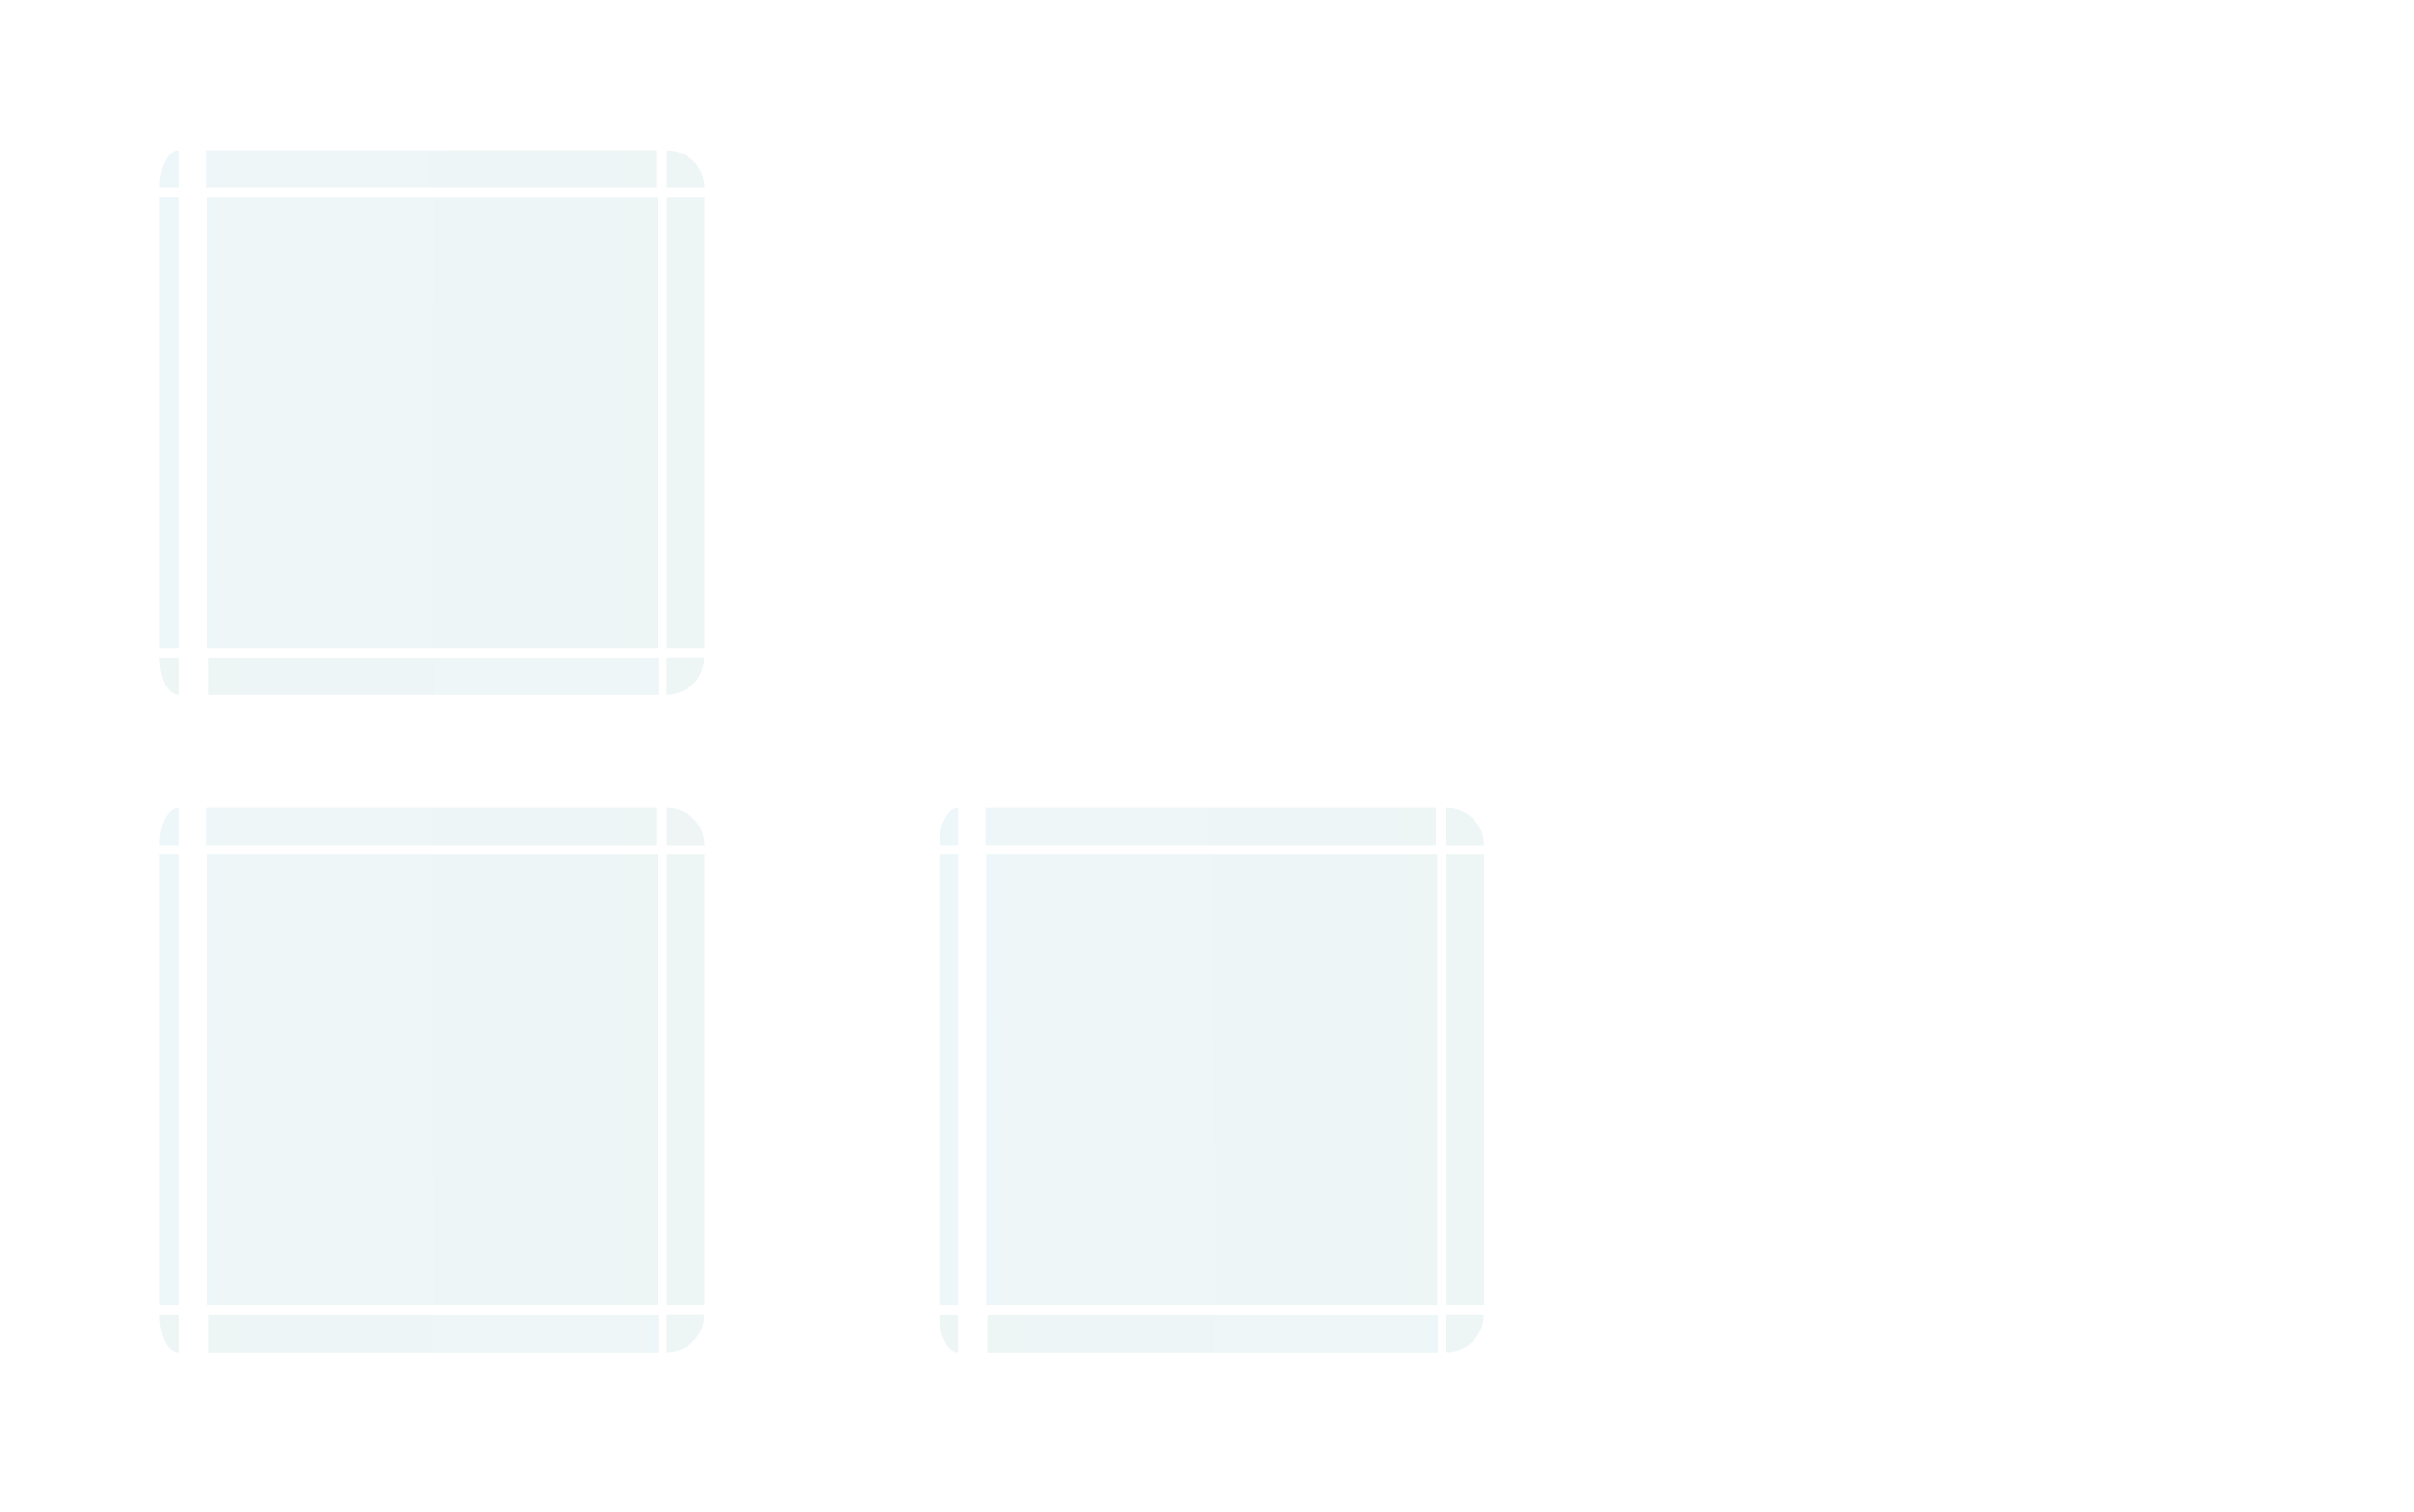 <?xml version="1.0" encoding="UTF-8" standalone="no"?>
<svg
   xmlns:dc="http://purl.org/dc/elements/1.1/"
   xmlns:cc="http://creativecommons.org/ns#"
   xmlns:rdf="http://www.w3.org/1999/02/22-rdf-syntax-ns#"
   xmlns:svg="http://www.w3.org/2000/svg"
   xmlns="http://www.w3.org/2000/svg"
   xmlns:xlink="http://www.w3.org/1999/xlink"
   xmlns:sodipodi="http://sodipodi.sourceforge.net/DTD/sodipodi-0.dtd"
   xmlns:inkscape="http://www.inkscape.org/namespaces/inkscape"
   width="257"
   height="161"
   version="1.0"
   id="svg184"
   sodipodi:docname="viewitem.svg"
   inkscape:version="1.0 (4035a4fb49, 2020-05-01)">
  <sodipodi:namedview
     pagecolor="#ffffff"
     bordercolor="#000000"
     borderopacity="1"
     objecttolerance="10"
     gridtolerance="10"
     guidetolerance="10"
     inkscape:pageopacity="0"
     inkscape:pageshadow="2"
     inkscape:window-width="1920"
     inkscape:window-height="1015"
     id="namedview186"
     showgrid="false"
     inkscape:zoom="2.4792172"
     inkscape:cx="182.49119"
     inkscape:cy="119.02675"
     inkscape:window-x="0"
     inkscape:window-y="0"
     inkscape:window-maximized="1"
     inkscape:current-layer="svg184"
     inkscape:document-rotation="0"
     inkscape:lockguides="false">
    <inkscape:grid
       type="xygrid"
       id="grid1102" />
  </sodipodi:namedview>
  <defs
     id="defs3">
    <linearGradient
       inkscape:collect="always"
       id="linearGradient906">
      <stop
         style="stop-color:#88c0d0;stop-opacity:1;"
         offset="0"
         id="stop902" />
      <stop
         style="stop-color:#8fbcbb;stop-opacity:1"
         offset="1"
         id="stop904" />
    </linearGradient>
    <style
       id="current-color-scheme"
        type="text/css">
    </style>
    <linearGradient
       inkscape:collect="always"
       xlink:href="#linearGradient906"
       id="linearGradient912"
       gradientUnits="userSpaceOnUse"
       x1="186.14"
       y1="827.86"
       x2="244.431"
       y2="828.276" />
    <linearGradient
       inkscape:collect="always"
       xlink:href="#linearGradient906"
       id="linearGradient922"
       gradientUnits="userSpaceOnUse"
       x1="177.064"
       y1="827.72"
       x2="332.59"
       y2="828.103" />
    <linearGradient
       inkscape:collect="always"
       xlink:href="#linearGradient906"
       id="linearGradient932"
       gradientUnits="userSpaceOnUse"
       x1="286.797"
       y1="827.387"
       x2="325.14"
       y2="827.193" />
    <linearGradient
       inkscape:collect="always"
       xlink:href="#linearGradient906"
       id="linearGradient942"
       gradientUnits="userSpaceOnUse"
       x1="186.14"
       y1="837.86"
       x2="244.148"
       y2="838.001" />
    <linearGradient
       inkscape:collect="always"
       xlink:href="#linearGradient906"
       id="linearGradient950"
       x1="17.389"
       y1="44.347"
       x2="74.796"
       y2="44.718"
       gradientUnits="userSpaceOnUse" />
    <linearGradient
       inkscape:collect="always"
       xlink:href="#linearGradient906"
       id="linearGradient960"
       gradientUnits="userSpaceOnUse"
       x1="267.953"
       y1="837.828"
       x2="325.14"
       y2="837.86" />
    <linearGradient
       inkscape:collect="always"
       xlink:href="#linearGradient906"
       id="linearGradient970"
       gradientUnits="userSpaceOnUse"
       x1="267.612"
       y1="828.154"
       x2="325.14"
       y2="827.86" />
    <linearGradient
       inkscape:collect="always"
       xlink:href="#linearGradient906"
       id="linearGradient980"
       gradientUnits="userSpaceOnUse"
       x1="177.115"
       y1="828.375"
       x2="334.277"
       y2="828.317" />
    <linearGradient
       inkscape:collect="always"
       xlink:href="#linearGradient906"
       id="linearGradient990"
       gradientUnits="userSpaceOnUse"
       x1="-84.521"
       y1="56.176"
       x2="89"
       y2="57" />
    <linearGradient
       inkscape:collect="always"
       xlink:href="#linearGradient906"
       id="linearGradient1006"
       gradientUnits="userSpaceOnUse"
       x1="186.14"
       y1="827.86"
       x2="243.929"
       y2="828.066" />
    <linearGradient
       inkscape:collect="always"
       xlink:href="#linearGradient906"
       id="linearGradient1016"
       gradientUnits="userSpaceOnUse"
       x1="176.44"
       y1="827.729"
       x2="334.921"
       y2="827.717" />
    <linearGradient
       inkscape:collect="always"
       xlink:href="#linearGradient906"
       id="linearGradient1026"
       gradientUnits="userSpaceOnUse"
       x1="286.7"
       y1="827.443"
       x2="325.14"
       y2="827.193" />
    <linearGradient
       inkscape:collect="always"
       xlink:href="#linearGradient906"
       id="linearGradient1042"
       gradientUnits="userSpaceOnUse"
       x1="186.14"
       y1="837.86"
       x2="243.961"
       y2="837.792" />
    <linearGradient
       inkscape:collect="always"
       xlink:href="#linearGradient906"
       id="linearGradient1052"
       gradientUnits="userSpaceOnUse"
       x1="17.129"
       y1="115.233"
       x2="75.135"
       y2="115" />
    <linearGradient
       inkscape:collect="always"
       xlink:href="#linearGradient906"
       id="linearGradient1062"
       gradientUnits="userSpaceOnUse"
       x1="267.137"
       y1="827.958"
       x2="325.14"
       y2="827.86" />
    <linearGradient
       inkscape:collect="always"
       xlink:href="#linearGradient906"
       id="linearGradient1070"
       x1="177.667"
       y1="827.856"
       x2="334.196"
       y2="828.101"
       gradientUnits="userSpaceOnUse" />
    <linearGradient
       inkscape:collect="always"
       xlink:href="#linearGradient906"
       id="linearGradient1080"
       gradientUnits="userSpaceOnUse"
       x1="267.08"
       y1="837.96"
       x2="325.14"
       y2="837.86" />
    <linearGradient
       inkscape:collect="always"
       xlink:href="#linearGradient906"
       id="linearGradient1090"
       gradientUnits="userSpaceOnUse"
       x1="-83.865"
       y1="57.183"
       x2="89"
       y2="57" />
    <linearGradient
       inkscape:collect="always"
       xlink:href="#linearGradient906"
       id="linearGradient1100"
       gradientUnits="userSpaceOnUse"
       x1="186.14"
       y1="827.86"
       x2="244.082"
       y2="828.259" />
    <linearGradient
       inkscape:collect="always"
       xlink:href="#linearGradient906"
       id="linearGradient1110"
       gradientUnits="userSpaceOnUse"
       x1="177.297"
       y1="828.329"
       x2="333.092"
       y2="828.198" />
    <linearGradient
       inkscape:collect="always"
       xlink:href="#linearGradient906"
       id="linearGradient1120"
       gradientUnits="userSpaceOnUse"
       x1="286.668"
       y1="827.454"
       x2="325.14"
       y2="827.193" />
    <linearGradient
       inkscape:collect="always"
       xlink:href="#linearGradient906"
       id="linearGradient1130"
       gradientUnits="userSpaceOnUse"
       x1="186.14"
       y1="837.86"
       x2="244.248"
       y2="837.825" />
    <linearGradient
       inkscape:collect="always"
       xlink:href="#linearGradient906"
       id="linearGradient1140"
       gradientUnits="userSpaceOnUse"
       x1="100.752"
       y1="115.719"
       x2="157.808"
       y2="115.159" />
    <linearGradient
       inkscape:collect="always"
       xlink:href="#linearGradient906"
       id="linearGradient1150"
       gradientUnits="userSpaceOnUse"
       x1="266.878"
       y1="837.829"
       x2="325.14"
       y2="837.86" />
    <linearGradient
       inkscape:collect="always"
       xlink:href="#linearGradient906"
       id="linearGradient1160"
       gradientUnits="userSpaceOnUse"
       x1="267.624"
       y1="828.038"
       x2="325.14"
       y2="827.86" />
    <linearGradient
       inkscape:collect="always"
       xlink:href="#linearGradient906"
       id="linearGradient1168"
       x1="177.865"
       y1="827.828"
       x2="333.266"
       y2="827.689"
       gradientUnits="userSpaceOnUse" />
    <linearGradient
       inkscape:collect="always"
       xlink:href="#linearGradient906"
       id="linearGradient1176"
       x1="-84.508"
       y1="58.06"
       x2="89"
       y2="57"
       gradientUnits="userSpaceOnUse" />
  </defs>
  <rect
     style="opacity:0;fill:#147ab1;fill-opacity:1"
     height="40"
     width="40"
     y="-90.32"
     x="49.93"
     id="hint-tile-center" />
  <path
     style="color:#3daee6;opacity:0.15;fill:url(#linearGradient950);stroke-width:1;fill-opacity:1"
     inkscape:connector-curvature="0"
     d="M 22,21 V 69 H 70 V 21 Z"
     class="ColorScheme-Highlight"
     id="selected-center" />
  <g
     transform="matrix(1,0,0,3,-169.14,-2468.58)"
     id="selected-left"
     style="opacity:1">
    <path
       style="color:#3daee6;opacity:0.15;fill:url(#linearGradient942);fill-opacity:1;stroke-width:0.707"
       inkscape:connector-curvature="0"
       id="path7"
       d="m 186.14,829.86 v 16 h 2 v -16 z"
       class="ColorScheme-Highlight" />
  </g>
  <g
     transform="translate(-169.14,-809.86)"
     id="selected-topleft"
     style="opacity:1">
    <path
       style="color:#3daee6;opacity:0.15;fill:url(#linearGradient912);fill-opacity:1;stroke-width:0.707"
       d="m 188.14,825.86 c -1.108,0 -2,1.784 -2,4 h 2 z"
       id="path10"
       inkscape:connector-curvature="0" />
  </g>
  <g
     transform="matrix(0.366,0,0,1,-47.67,-809.86)"
     id="selected-top"
     style="opacity:1;fill:#3daee9;fill-opacity:1">
    <path
       style="color:#3daee6;opacity:0.15;fill:url(#linearGradient922);fill-opacity:1"
       inkscape:connector-curvature="0"
       id="path13"
       d="m 190.14,825.86 v 4 h 131 v -4 z"
       class="ColorScheme-Highlight" />
  </g>
  <g
     transform="matrix(1.5,0,0,1.5,-412.709,-1222.788)"
     id="selected-topright"
     style="opacity:1;fill:#3daee9;fill-opacity:1">
    <path
       style="color:#3daee6;opacity:0.15;fill:url(#linearGradient932);fill-opacity:1;stroke-width:0.667"
       d="m 322.473,825.86 v 2.667 H 325.14 c 0,-1.477 -1.189,-2.667 -2.667,-2.667 z"
       id="path16"
       inkscape:connector-curvature="0" />
  </g>
  <g
     transform="matrix(1,0,0,3,-250.14,-2468.58)"
     id="selected-right"
     style="opacity:1;fill:#3daee9;fill-opacity:1">
    <path
       style="color:#3daee6;opacity:0.15;fill:url(#linearGradient960);fill-opacity:1"
       inkscape:connector-curvature="0"
       id="path19"
       d="m 325.14,829.86 v 16 h -4 v -16 z"
       class="ColorScheme-Highlight" />
  </g>
  <path
     style="opacity:0;fill:#000000;fill-opacity:0.928;stroke-width:1"
     inkscape:connector-curvature="0"
     d="m 105,21 v 48 h 48 V 21 Z"
     id="normal-center" />
  <g
     style="opacity:0;fill:#000000;fill-opacity:0.928"
     transform="matrix(0.571,0,0,0.571,-4.652,-454.206)"
     id="normal-topleft">
    <rect
       style="opacity:0.521;fill:#000000;fill-opacity:0.928;stroke-width:3.5"
       id="rect62"
       height="7"
       width="7"
       y="822.86"
       x="183.14" />
    <g
       id="g60"
       style="fill:#000000;fill-opacity:0.928">
      <path
         style="opacity:0.823;fill:#000000;fill-opacity:0.928"
         inkscape:connector-curvature="0"
         id="path54"
         d="m 186.14,829.86 h 4 v -4 h -1.469 c -1.405,0 -2.531,1.116 -2.531,2.531 z" />
      <path
         style="opacity:0.85;fill:#000000;fill-opacity:0.928"
         inkscape:connector-curvature="0"
         id="path56"
         d="m 185.14,828.39 c 0,-1.948 1.588,-3.531 3.531,-3.531 h 1.469 v 1 h -1.469 c -1.405,0 -2.531,1.116 -2.531,2.531 v 1.469 h -1 z" />
      <path
         style="fill:#000000;fill-opacity:0.928"
         inkscape:connector-curvature="0"
         id="path58"
         d="m 186.14,829.86 h 1 v -1 c 0,-1.415 0.595,-2 2,-2 h 1 v -1 h -1.469 c -1.405,0 -2.531,1.116 -2.531,2.531 z" />
    </g>
  </g>
  <g
     style="opacity:0;fill:#000000;fill-opacity:0.928"
     transform="matrix(0.366,0,0,0.571,35.33,-454.205)"
     id="normal-top">
    <g
       id="g71"
       style="fill:#000000;fill-opacity:0.928">
      <path
         style="opacity:0.823;fill:#000000;fill-opacity:0.928"
         inkscape:connector-curvature="0"
         id="path65"
         d="m 190.14,825.86 v 4 h 131 v -4 z" />
      <path
         style="opacity:0.85;fill:#000000;fill-opacity:0.928"
         inkscape:connector-curvature="0"
         id="path67"
         d="m 190.14,824.86 v 1 h 131 v -1 z" />
      <path
         style="fill:#000000;fill-opacity:0.928"
         inkscape:connector-curvature="0"
         id="path69"
         d="m 190.14,825.86 v 1 h 131 v -1 z" />
    </g>
    <rect
       style="opacity:0.521;fill:#000000;fill-opacity:0.928;stroke-width:6.608"
       id="rect73"
       height="2"
       width="131"
       y="822.86"
       x="190.14" />
  </g>
  <g
     transform="rotate(180,130.57,449.93)"
     id="selected-bottomright"
     style="opacity:1;fill:#3daee9;fill-opacity:1">
    <path
       style="color:#3daee6;opacity:0.15;fill:url(#linearGradient990);fill-opacity:1;stroke-width:3"
       d="m 77,51 v 12 c 6.648,0 12,-5.352 12,-12 z"
       transform="matrix(-0.333,0,0,-0.333,215.807,846.86)"
       id="path149"
       inkscape:connector-curvature="0" />
  </g>
  <g
     transform="matrix(-0.366,0,0,-1,139.67,899.86)"
     id="selected-bottom"
     style="opacity:1;fill:#3daee9;fill-opacity:1">
    <path
       style="color:#3daee6;opacity:0.15;fill:url(#linearGradient980);fill-opacity:1"
       inkscape:connector-curvature="0"
       id="path152"
       d="m 190.14,825.86 v 4 h 131 v -4 z"
       class="ColorScheme-Highlight" />
  </g>
  <g
     transform="rotate(180,171.07,449.93)"
     id="selected-bottomleft"
     style="opacity:1">
    <path
       style="color:#3daee6;opacity:0.15;fill:url(#linearGradient970);fill-opacity:1;stroke-width:0.707"
       d="m 325.14,829.86 c 0,-2.216 -0.892,-4 -2,-4 v 4 z"
       id="path155"
       inkscape:connector-curvature="0" />
  </g>
  <use
     x="0"
     y="0"
     xlink:href="#normal-top"
     id="normal-right"
     transform="rotate(90,129,45)"
     width="100%"
     height="100%"
     style="opacity:0" />
  <use
     x="0"
     y="0"
     xlink:href="#normal-top"
     id="normal-left"
     transform="matrix(0,-1,1,0,84,174)"
     width="100%"
     height="100%"
     style="opacity:0" />
  <use
     x="0"
     y="0"
     xlink:href="#normal-top"
     id="normal-bottom"
     transform="matrix(1,0,0,-1,9.7013627e-5,90)"
     width="100%"
     height="100%"
     style="opacity:0" />
  <use
     x="0"
     y="0"
     xlink:href="#normal-topleft"
     id="normal-topright"
     transform="matrix(-1,0,0,1,258,-1.2372944e-5)"
     width="100%"
     height="100%"
     style="opacity:0" />
  <use
     x="0"
     y="0"
     xlink:href="#normal-topleft"
     id="normal-bottomleft"
     transform="matrix(1,0,0,-1,2.0013627e-5,90)"
     width="100%"
     height="100%"
     style="opacity:0" />
  <use
     x="0"
     y="0"
     xlink:href="#normal-topleft"
     id="normal-bottomright"
     transform="rotate(-180,129,45)"
     width="100%"
     height="100%"
     style="opacity:0" />
  <path
     style="color:#3daee6;opacity:0.15;fill:url(#linearGradient1052);stroke-width:1;fill-opacity:1"
     inkscape:connector-curvature="0"
     d="m 22,91 v 48 h 48 v -48 z"
     class="ColorScheme-Highlight"
     id="hover-center" />
  <g
     transform="matrix(1,0,0,3,-169.14,-2398.58)"
     id="hover-left"
     style="opacity:1">
    <path
       style="color:#3daee6;opacity:0.15;fill:url(#linearGradient1042);fill-opacity:1;stroke-width:0.707"
       inkscape:connector-curvature="0"
       id="path7-8"
       d="m 186.14,829.86 v 16 h 2 v -16 z"
       class="ColorScheme-Highlight" />
  </g>
  <g
     transform="translate(-169.14,-739.86)"
     id="hover-topleft"
     style="opacity:1">
    <path
       style="color:#3daee6;opacity:0.15;fill:url(#linearGradient1006);fill-opacity:1;stroke-width:0.707"
       d="m 188.14,825.86 c -1.108,0 -2,1.784 -2,4 h 2 z"
       id="path10-91"
       inkscape:connector-curvature="0" />
  </g>
  <g
     transform="matrix(0.366,0,0,1,-47.67,-739.86)"
     id="hover-top"
     style="opacity:1;fill:#3daee9;fill-opacity:1">
    <path
       style="color:#3daee6;opacity:0.15;fill:url(#linearGradient1016);fill-opacity:1"
       inkscape:connector-curvature="0"
       id="path13-26"
       d="m 190.14,825.86 v 4 h 131 v -4 z"
       class="ColorScheme-Highlight" />
  </g>
  <g
     transform="matrix(1.5,0,0,1.5,-412.709,-1152.788)"
     id="hover-topright"
     style="opacity:1;fill:#3daee9;fill-opacity:1">
    <path
       style="color:#3daee6;opacity:0.14;fill:url(#linearGradient1026);fill-opacity:1;stroke-width:0.667"
       d="m 322.473,825.86 v 2.667 H 325.14 c 0,-1.477 -1.189,-2.667 -2.667,-2.667 z"
       id="path16-1"
       inkscape:connector-curvature="0" />
  </g>
  <g
     transform="matrix(1,0,0,3,-250.14,-2398.58)"
     id="hover-right"
     style="opacity:1;fill:#3daee9;fill-opacity:1">
    <path
       style="color:#3daee6;opacity:0.15;fill:url(#linearGradient1080);fill-opacity:1"
       inkscape:connector-curvature="0"
       id="path19-7"
       d="m 325.14,829.86 v 16 h -4 v -16 z"
       class="ColorScheme-Highlight" />
  </g>
  <g
     transform="rotate(180,130.57,484.93)"
     id="hover-bottomright"
     style="opacity:1;fill:#3daee9;fill-opacity:1">
    <path
       style="color:#3daee6;opacity:0.15;fill:url(#linearGradient1090);fill-opacity:1;stroke-width:3"
       d="m 77,51 v 12 c 6.648,0 12,-5.352 12,-12 z"
       transform="matrix(-0.333,0,0,-0.333,215.807,846.86)"
       id="path149-0"
       inkscape:connector-curvature="0" />
  </g>
  <g
     transform="matrix(-0.366,0,0,-1,139.67,969.86)"
     id="hover-bottom"
     style="opacity:1;fill:#3daee9;fill-opacity:1">
    <path
       style="color:#3daee6;opacity:0.15;fill:url(#linearGradient1070);fill-opacity:1"
       inkscape:connector-curvature="0"
       id="path152-84"
       d="m 190.14,825.86 v 4 h 131 v -4 z"
       class="ColorScheme-Highlight" />
  </g>
  <g
     transform="rotate(180,171.07,484.93)"
     id="hover-bottomleft"
     style="opacity:1">
    <path
       style="color:#3daee6;opacity:0.15;fill:url(#linearGradient1062);fill-opacity:1;stroke-width:0.707"
       d="m 325.14,829.86 c 0,-2.216 -0.892,-4 -2,-4 v 4 z"
       id="path155-7"
       inkscape:connector-curvature="0" />
  </g>
  <path
     style="color:#3daee6;opacity:0.15;fill:url(#linearGradient1140);stroke-width:1;fill-opacity:1"
     inkscape:connector-curvature="0"
     d="m 105,91 v 48 h 48 v -48 z"
     class="ColorScheme-Highlight"
     id="selected+hover-center" />
  <g
     transform="matrix(1,0,0,3,-86.14,-2398.58)"
     id="selected+hover-left"
     style="opacity:1">
    <path
       style="color:#3daee6;opacity:0.15;fill:url(#linearGradient1130);fill-opacity:1;stroke-width:0.707"
       inkscape:connector-curvature="0"
       id="path7-83"
       d="m 186.14,829.86 v 16 h 2 v -16 z"
       class="ColorScheme-Highlight" />
  </g>
  <g
     transform="translate(-86.14,-739.86)"
     id="selected+hover-topleft"
     style="opacity:1">
    <path
       style="color:#3daee6;opacity:0.15;fill:url(#linearGradient1100);fill-opacity:1;stroke-width:0.707"
       d="m 188.14,825.86 c -1.108,0 -2,1.784 -2,4 h 2 z"
       id="path10-0"
       inkscape:connector-curvature="0" />
  </g>
  <g
     transform="matrix(0.366,0,0,1,35.33,-739.86)"
     id="selected+hover-top"
     style="opacity:1;fill:#3daee9;fill-opacity:1">
    <path
       style="color:#3daee6;opacity:0.15;fill:url(#linearGradient1110);fill-opacity:1"
       inkscape:connector-curvature="0"
       id="path13-9"
       d="m 190.14,825.86 v 4 h 131 v -4 z"
       class="ColorScheme-Highlight" />
  </g>
  <g
     transform="matrix(1.5,0,0,1.5,-329.709,-1152.788)"
     id="selected+hover-topright"
     style="opacity:1;fill:#3daee9;fill-opacity:1">
    <path
       style="color:#3daee6;opacity:0.15;fill:url(#linearGradient1120);fill-opacity:1;stroke-width:0.667"
       d="m 322.473,825.86 v 2.667 H 325.14 c 0,-1.477 -1.189,-2.667 -2.667,-2.667 z"
       id="path16-6"
       inkscape:connector-curvature="0" />
  </g>
  <g
     transform="matrix(1,0,0,3,-167.14,-2398.58)"
     id="selected+hover-right"
     style="opacity:1;fill:#3daee9;fill-opacity:1">
    <path
       style="color:#3daee6;opacity:0.15;fill:url(#linearGradient1150);fill-opacity:1"
       inkscape:connector-curvature="0"
       id="path19-4"
       d="m 325.14,829.86 v 16 h -4 v -16 z"
       class="ColorScheme-Highlight" />
  </g>
  <g
     transform="rotate(180,172.07,484.93)"
     id="selected+hover-bottomright"
     style="opacity:1;fill:#3daee9;fill-opacity:1">
    <path
       style="color:#3daee6;opacity:0.15;fill:url(#linearGradient1176);fill-opacity:1;stroke-width:3"
       d="m 77,51 v 12 c 6.648,0 12,-5.352 12,-12 z"
       transform="matrix(-0.333,0,0,-0.333,215.807,846.86)"
       id="path149-8"
       inkscape:connector-curvature="0" />
  </g>
  <g
     transform="matrix(-0.366,0,0,-1,222.67,969.86)"
     id="selected+hover-bottom"
     style="opacity:1;fill:#3daee9;fill-opacity:1">
    <path
       style="color:#3daee6;opacity:0.15;fill:url(#linearGradient1168);fill-opacity:1"
       inkscape:connector-curvature="0"
       id="path152-7"
       d="m 190.14,825.86 v 4 h 131 v -4 z"
       class="ColorScheme-Highlight" />
  </g>
  <g
     transform="rotate(180,212.57,484.93)"
     id="selected+hover-bottomleft"
     style="opacity:1">
    <path
       style="color:#3daee6;opacity:0.15;fill:url(#linearGradient1160);fill-opacity:1;stroke-width:0.707"
       d="m 325.14,829.86 c 0,-2.216 -0.892,-4 -2,-4 v 4 z"
       id="path155-1"
       inkscape:connector-curvature="0" />
  </g>
</svg>

